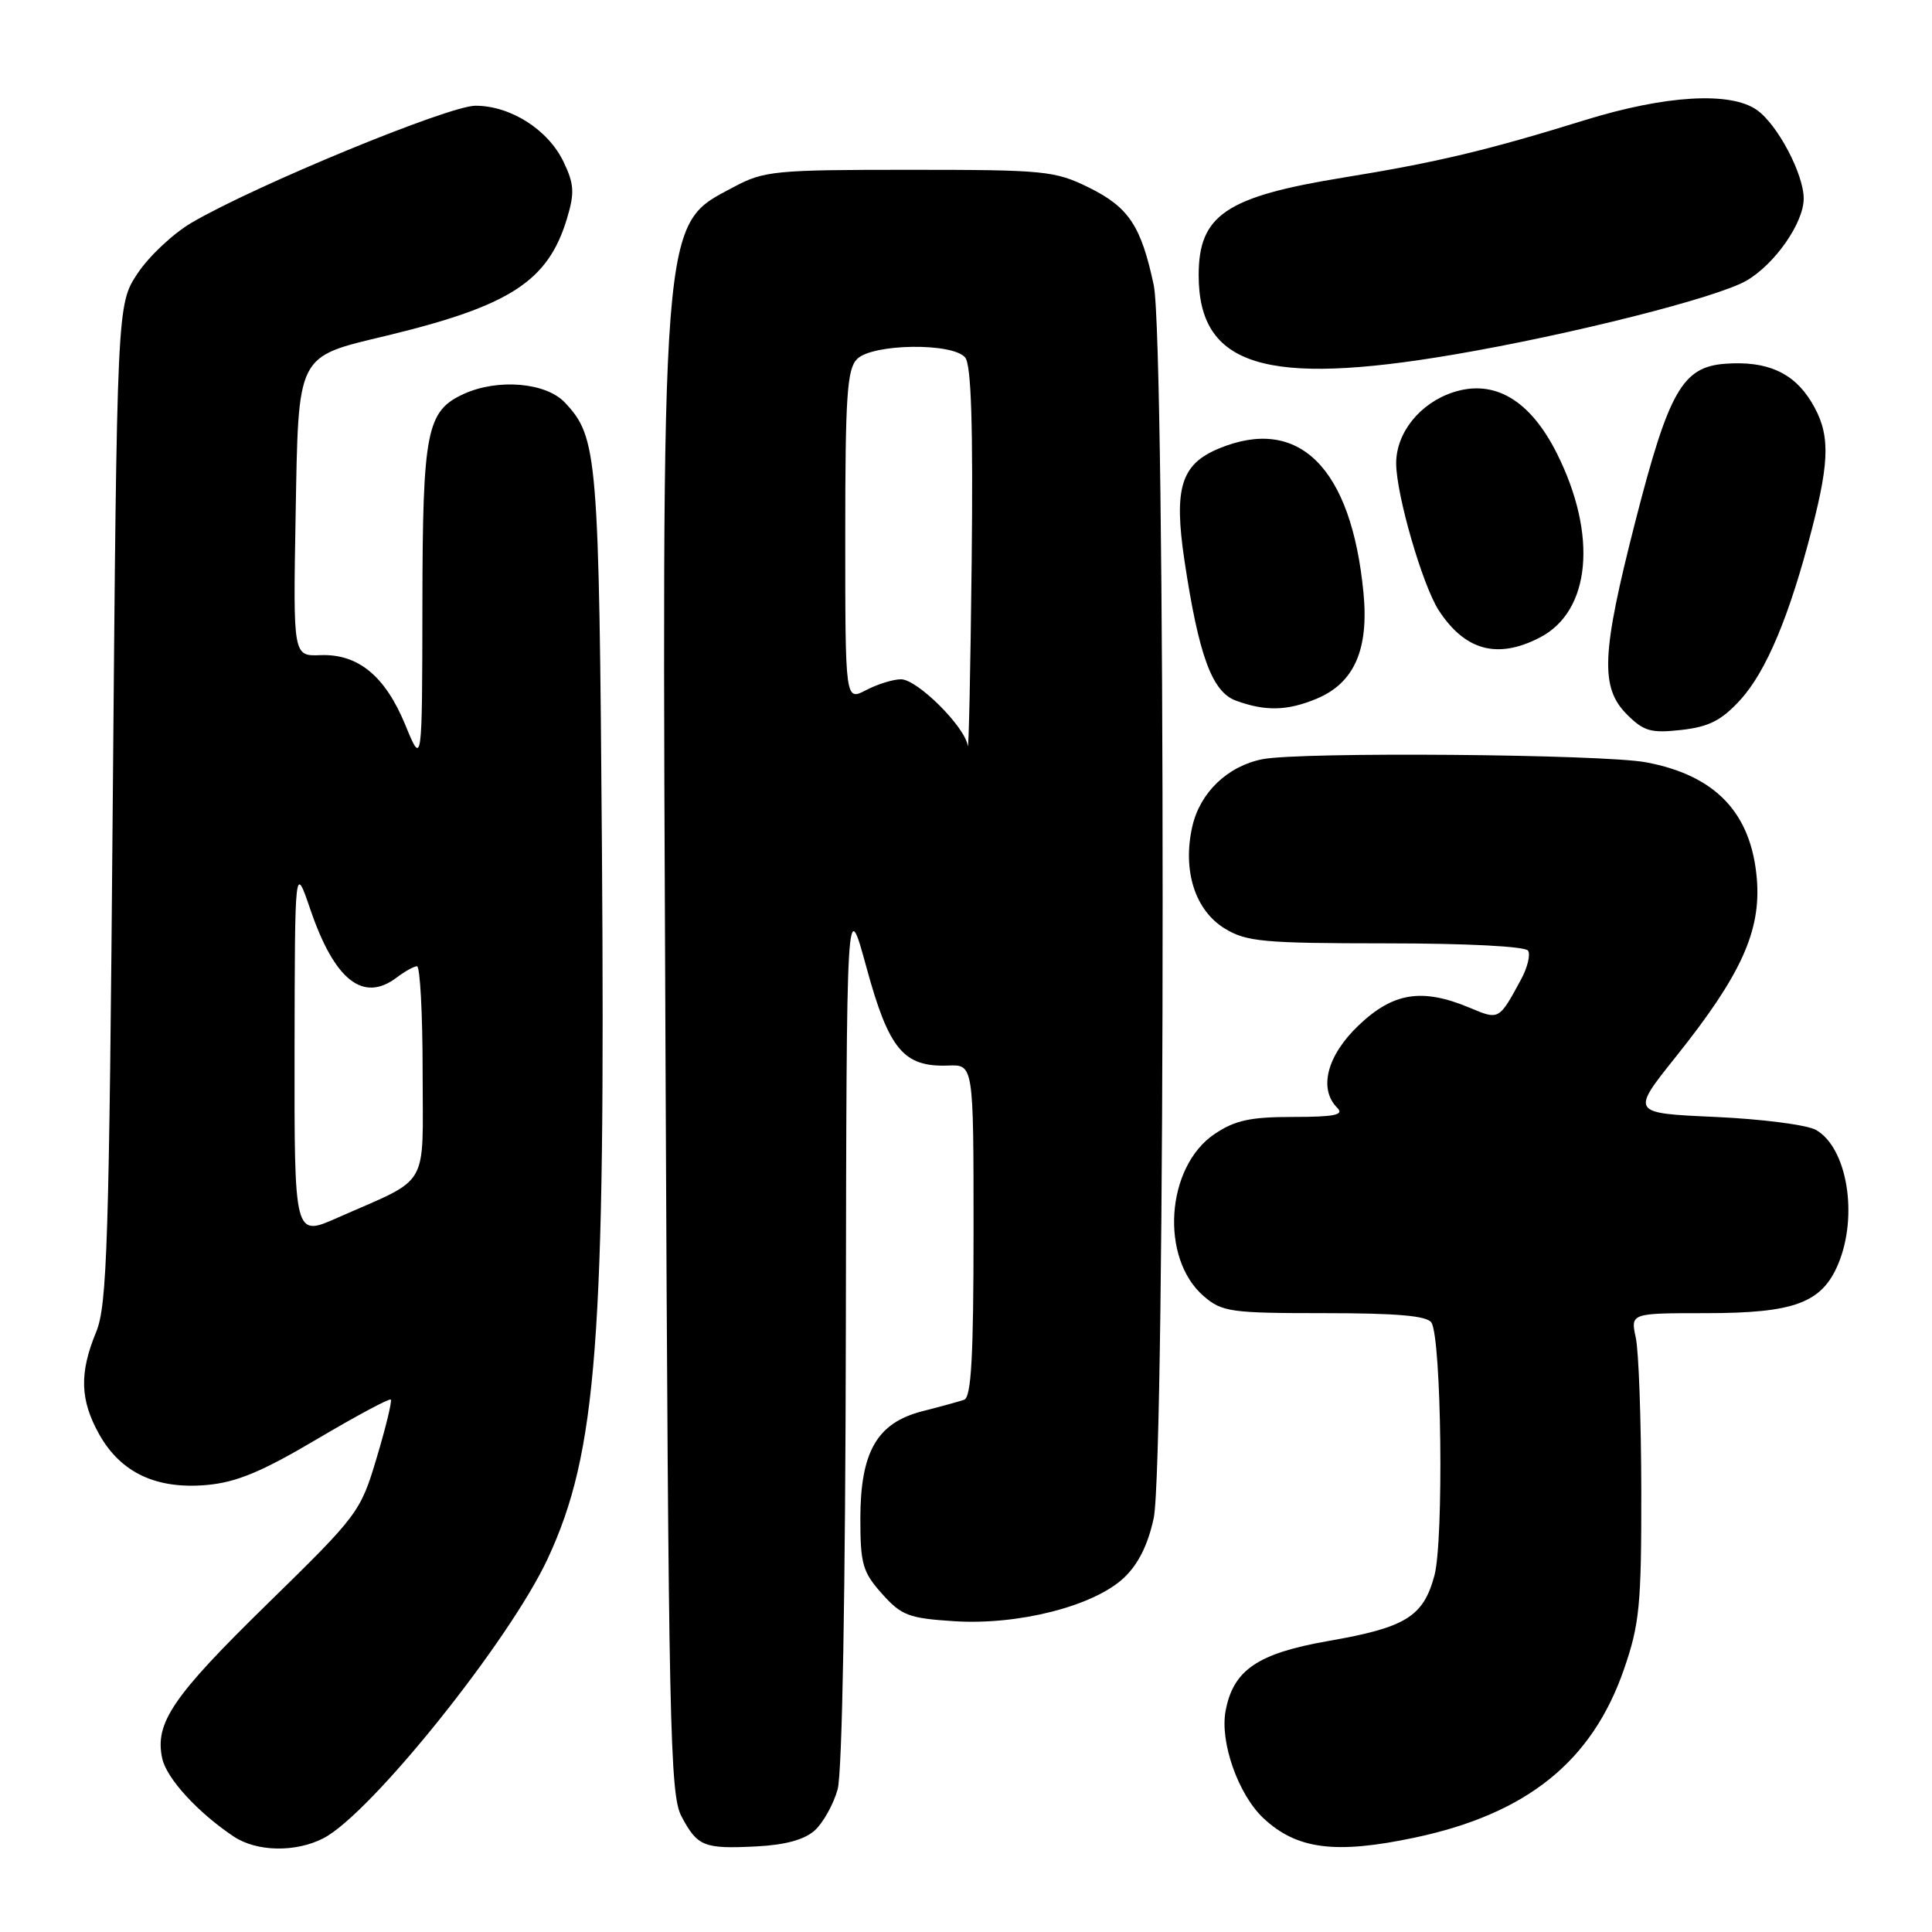 <?xml version="1.0" encoding="UTF-8" standalone="no"?>
<!DOCTYPE svg PUBLIC "-//W3C//DTD SVG 1.1//EN" "http://www.w3.org/Graphics/SVG/1.1/DTD/svg11.dtd" >
<svg xmlns="http://www.w3.org/2000/svg" xmlns:xlink="http://www.w3.org/1999/xlink" version="1.1" viewBox="0 0 256 256">
 <g >
 <path fill="currentColor"
d=" M 42.87 243.57 C 49.15 240.32 67.54 217.38 72.59 206.50 C 79.11 192.44 80.23 177.70 79.76 112.41 C 79.37 60.18 79.19 57.96 74.85 53.34 C 72.35 50.68 65.99 50.14 61.47 52.19 C 56.51 54.46 56.00 57.04 55.97 80.20 C 55.94 101.50 55.94 101.50 53.72 96.09 C 51.05 89.58 47.46 86.62 42.46 86.81 C 38.84 86.95 38.84 86.95 39.17 68.38 C 39.56 46.65 39.19 47.37 51.22 44.48 C 67.63 40.52 72.64 37.26 75.14 28.92 C 76.15 25.56 76.08 24.38 74.68 21.46 C 72.64 17.18 67.65 14.01 63.00 14.01 C 59.42 14.02 33.82 24.57 25.39 29.51 C 22.95 30.94 19.73 33.96 18.23 36.23 C 15.50 40.35 15.50 40.35 14.94 106.43 C 14.46 164.73 14.20 172.97 12.74 176.50 C 10.49 181.95 10.60 185.52 13.16 190.08 C 16.02 195.15 20.71 197.36 27.39 196.77 C 31.32 196.42 34.69 195.02 41.97 190.71 C 47.18 187.63 51.60 185.26 51.78 185.45 C 51.97 185.64 51.13 189.10 49.92 193.14 C 47.77 200.36 47.49 200.73 35.42 212.53 C 22.85 224.82 20.47 228.32 21.50 233.02 C 22.09 235.67 26.21 240.17 30.97 243.35 C 34.02 245.38 39.18 245.48 42.87 243.57 Z  M 107.96 242.54 C 109.07 241.53 110.44 239.08 110.99 237.10 C 111.60 234.91 112.02 210.98 112.08 176.00 C 112.17 118.50 112.17 118.50 114.83 128.26 C 117.79 139.08 119.74 141.41 125.64 141.19 C 129.00 141.06 129.00 141.06 129.00 163.06 C 129.00 179.77 128.70 185.16 127.75 185.48 C 127.06 185.71 124.57 186.40 122.20 187.00 C 116.21 188.54 114.01 192.36 114.00 201.23 C 114.00 207.24 114.31 208.32 116.87 211.18 C 119.45 214.07 120.41 214.43 126.46 214.82 C 134.95 215.36 144.91 212.82 148.89 209.10 C 150.81 207.31 152.11 204.71 152.87 201.17 C 154.45 193.82 154.45 45.24 152.88 37.80 C 151.21 29.94 149.57 27.46 144.28 24.85 C 139.77 22.63 138.43 22.50 120.50 22.50 C 102.68 22.50 101.24 22.64 97.26 24.76 C 87.44 30.01 87.68 27.04 88.19 141.36 C 88.58 228.68 88.77 237.79 90.29 240.66 C 92.41 244.67 93.25 245.01 100.21 244.66 C 104.04 244.47 106.59 243.77 107.96 242.54 Z  M 187.48 243.49 C 202.34 240.34 210.97 233.39 215.19 221.17 C 217.25 215.21 217.50 212.69 217.48 197.50 C 217.46 188.15 217.14 179.04 216.75 177.25 C 216.05 174.00 216.05 174.00 226.07 174.00 C 237.77 174.00 241.42 172.64 243.58 167.47 C 246.25 161.08 244.76 152.09 240.64 149.73 C 239.47 149.05 233.46 148.28 227.29 148.00 C 216.08 147.50 216.08 147.50 222.08 140.00 C 230.71 129.20 233.36 123.37 232.79 116.45 C 232.06 107.72 227.33 102.74 218.11 101.01 C 212.35 99.93 172.24 99.60 167.27 100.60 C 162.65 101.52 159.01 105.02 157.99 109.50 C 156.66 115.34 158.34 120.63 162.30 123.04 C 165.16 124.79 167.42 124.99 183.69 125.00 C 194.37 125.00 202.13 125.40 202.48 125.97 C 202.81 126.50 202.40 128.19 201.58 129.72 C 198.61 135.21 198.66 135.18 194.71 133.52 C 188.43 130.90 184.61 131.50 180.04 135.85 C 175.83 139.85 174.68 144.28 177.20 146.80 C 178.13 147.73 176.83 148.00 171.35 148.00 C 165.68 148.00 163.64 148.44 160.94 150.26 C 154.48 154.61 153.67 166.72 159.50 171.75 C 161.93 173.84 163.06 174.00 175.50 174.00 C 185.12 174.00 189.10 174.35 189.67 175.25 C 191.01 177.36 191.32 204.10 190.07 208.76 C 188.60 214.22 186.29 215.64 176.07 217.43 C 166.66 219.07 163.41 221.27 162.40 226.70 C 161.62 230.83 164.07 237.77 167.39 240.90 C 171.82 245.06 176.94 245.72 187.48 243.49 Z  M 230.58 92.76 C 234.03 89.00 237.13 81.60 240.09 70.09 C 242.51 60.71 242.49 57.31 240.00 53.23 C 237.63 49.35 234.11 47.79 228.59 48.20 C 222.93 48.62 221.11 51.83 216.68 69.14 C 212.20 86.63 212.01 91.10 215.58 94.67 C 217.81 96.90 218.76 97.17 222.79 96.72 C 226.44 96.31 228.11 95.46 230.58 92.76 Z  M 174.47 92.58 C 179.44 90.50 181.39 86.08 180.67 78.56 C 179.07 61.94 172.10 55.01 161.46 59.45 C 156.49 61.53 155.52 64.69 156.94 74.23 C 158.83 86.84 160.60 91.69 163.77 92.84 C 167.68 94.27 170.58 94.20 174.47 92.58 Z  M 204.03 84.48 C 210.78 81.00 211.72 70.92 206.31 60.11 C 202.75 52.99 197.99 50.19 192.52 51.99 C 188.13 53.44 185.00 57.35 185.00 61.39 C 185.00 65.52 188.49 77.56 190.64 80.87 C 194.12 86.22 198.43 87.38 204.03 84.48 Z  M 192.65 46.98 C 208.16 44.34 227.58 39.43 231.43 37.18 C 235.20 34.98 239.00 29.52 239.00 26.31 C 239.00 23.06 235.52 16.48 232.79 14.57 C 229.27 12.10 220.65 12.62 209.96 15.93 C 197.06 19.93 190.32 21.53 178.00 23.53 C 162.44 26.06 158.83 28.49 158.83 36.47 C 158.83 48.51 167.64 51.24 192.65 46.98 Z  M 39.03 139.19 C 39.07 114.50 39.07 114.50 41.12 120.50 C 44.33 129.90 48.12 132.89 52.56 129.53 C 53.63 128.72 54.84 128.05 55.25 128.03 C 55.66 128.01 56.00 134.29 56.00 141.97 C 56.00 157.84 57.15 155.86 44.67 161.38 C 39.00 163.89 39.00 163.89 39.03 139.19 Z  M 128.23 98.82 C 127.89 96.32 121.54 90.00 119.38 90.01 C 118.35 90.01 116.26 90.66 114.75 91.45 C 112.00 92.88 112.00 92.88 112.00 71.01 C 112.00 52.46 112.24 48.90 113.57 47.57 C 115.61 45.53 126.24 45.38 127.89 47.37 C 128.70 48.34 128.95 56.35 128.75 74.62 C 128.59 88.86 128.36 99.74 128.23 98.82 Z "/>
</g>
</svg>